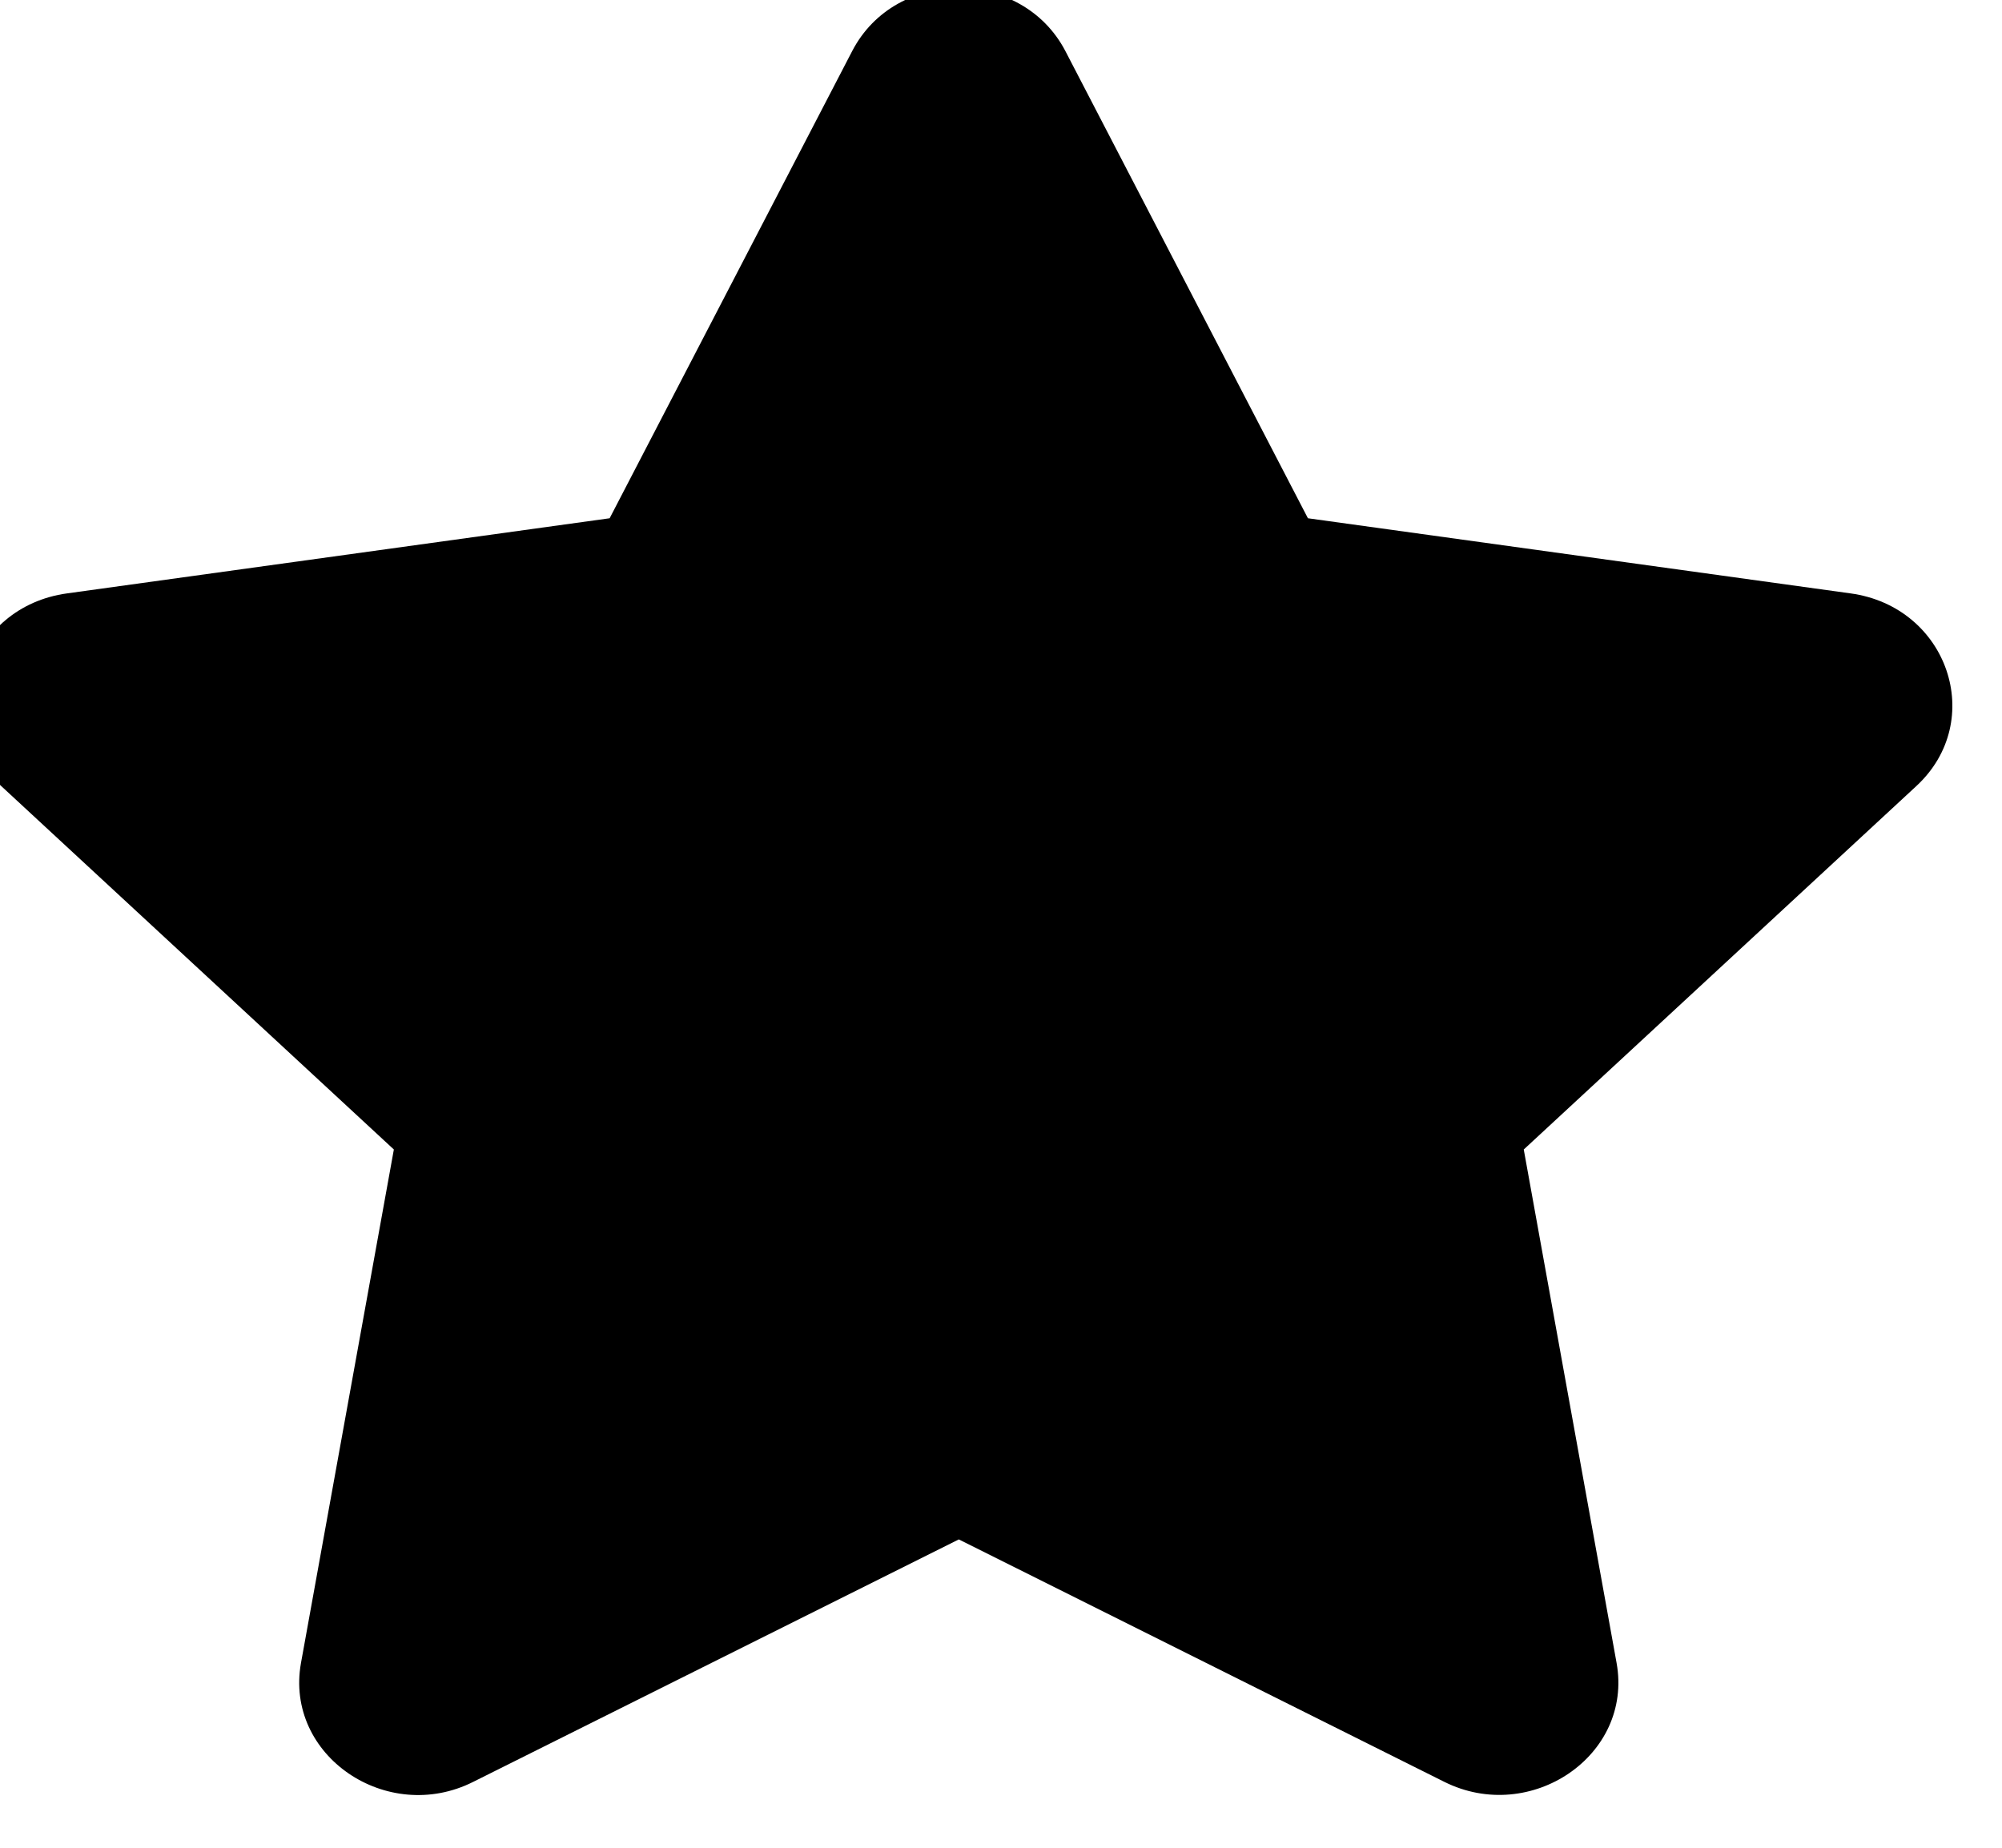 <svg width="52" height="48" viewBox="0 0 52 48" fill="none" xmlns="http://www.w3.org/2000/svg" xmlns:xlink="http://www.w3.org/1999/xlink">
<path d="M22.135,1.326L15.835,13.463L1.74,15.415C-0.788,15.763 -1.801,18.724 0.032,20.42L10.23,29.861L7.818,43.198C7.384,45.609 10.056,47.415 12.294,46.287L24.904,39.99L37.513,46.287C39.751,47.406 42.424,45.609 41.989,43.198L39.578,29.861L49.775,20.42C51.608,18.724 50.595,15.763 48.067,15.415L33.972,13.463L27.672,1.326C26.544,-0.837 23.273,-0.864 22.135,1.326Z" fill="#000000"/>
</svg>
